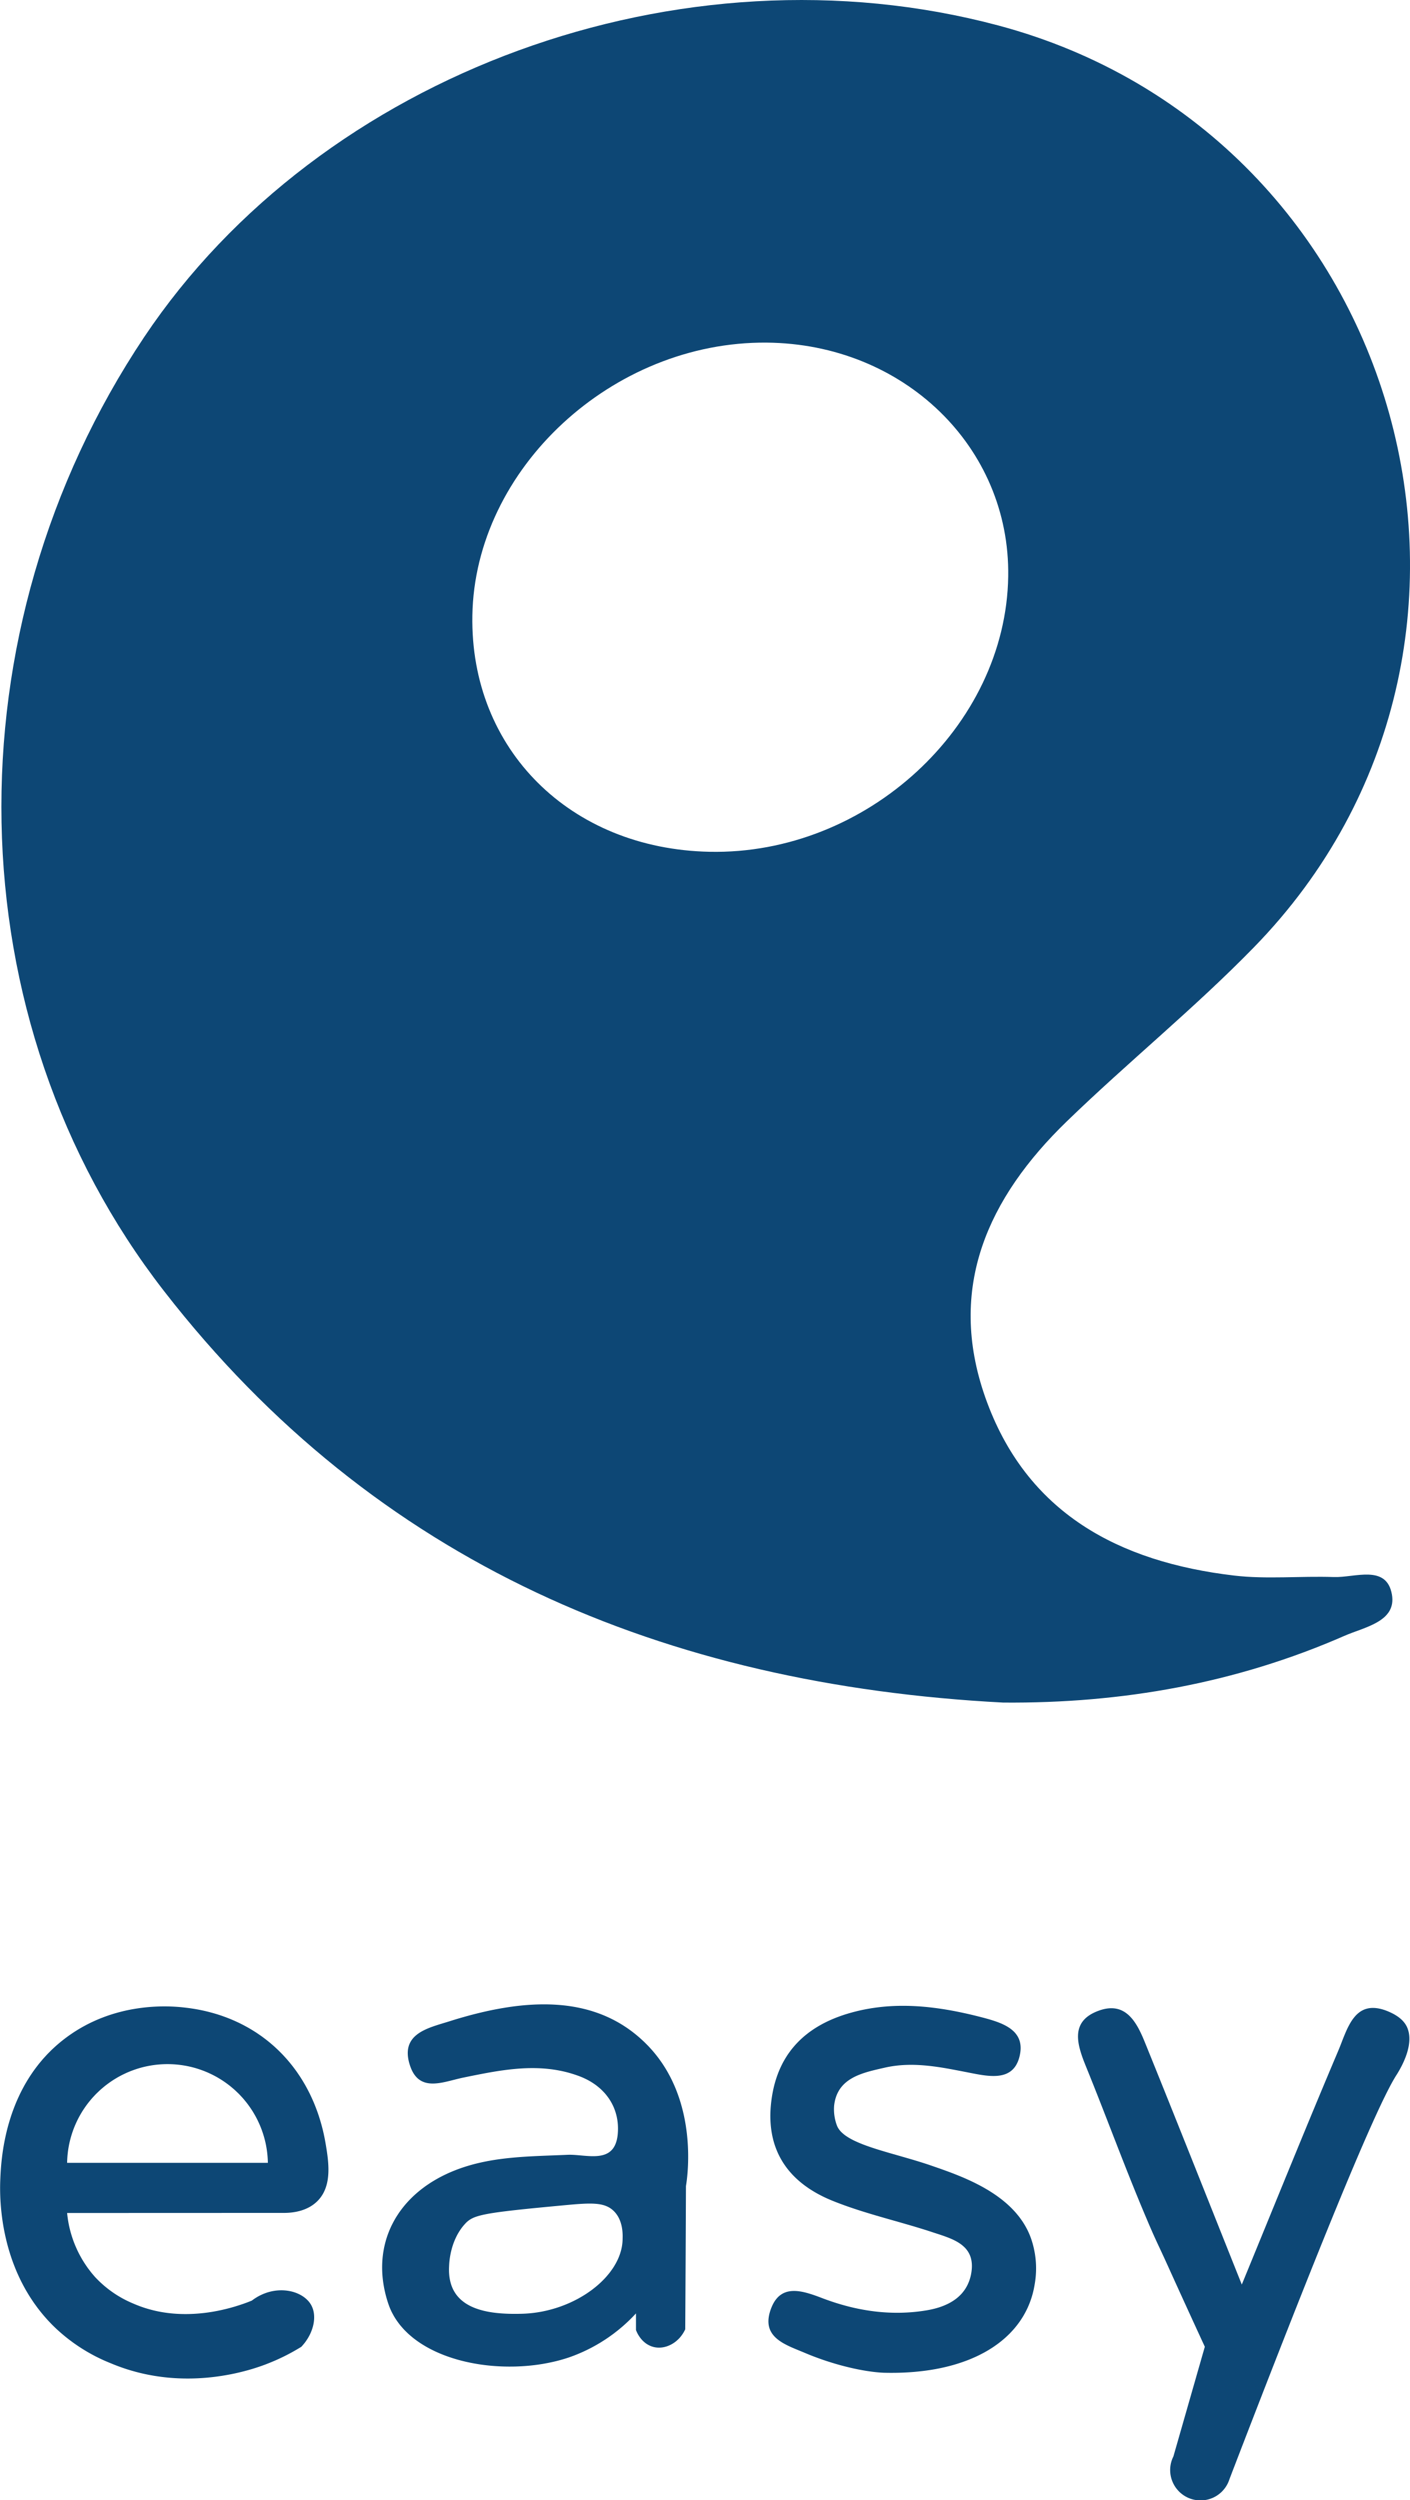 <svg xmlns="http://www.w3.org/2000/svg" viewBox="0 0 485.1 860"><defs><style>.cls-1{fill:#0d4775;}</style></defs><g id="Layer_2" data-name="Layer 2"><g id="Layer_1-2" data-name="Layer 1"><path class="cls-1" d="M345.18,585.68C228.87,579.57,129.31,538,56.44,444.13-16.07,350.76-17.86,217,49.57,116,110.41,25,234.4-20.32,343.41,8.75c140.26,37.4,189.26,213.28,88,317.11-20.46,21-43.37,39.52-64.43,59.93-27,26.17-41.3,57.08-28,94.9,14.06,39.87,46,56.61,85.59,61.29,11.3,1.33,22.88.11,34.31.51,7.26.26,18.14-4.47,20,6,1.64,9.37-9.47,11.22-16.32,14.22C425.24,579.06,386.05,586,345.18,585.68ZM162.51,211.76c-.77,46,33.64,80.25,81.59,81.25,54,1.12,102-43.14,102.77-94.75.66-44.54-36-80-83.11-80.4C210.65,117.41,163.36,161.27,162.51,211.76Z"/><path class="cls-1" d="M235.75,801.26c-2.2,4.82-7.13,7.22-11.2,6s-5.56-5.24-5.75-5.75V795.8A56.49,56.49,0,0,1,195.57,811c-22.48,7.48-55.32,1.47-62-18.6-6.61-19.86,2.71-38.15,23.68-46.09,12.24-4.63,25.14-4.48,38-5.07,6.34-.29,16.18,3.63,17.26-6.94.9-8.94-4-16.59-13.09-20.06-13.37-5.08-26.73-2.28-40.06.45-6.8,1.39-15.16,5.42-18.31-4.18-3.6-11,6.35-12.91,13.49-15.17,26.06-8.25,50.54-9.54,67.83,7.8C240.47,721.27,236.61,748.4,236,752Q235.9,776.66,235.75,801.26Zm-42.33-42.6c-27.89,2.61-30.63,3.24-33.53,6.45-5.25,5.82-5.35,13.88-5.38,14.44-.81,14.89,13,16.72,25.15,16.37,18.1-.53,34.34-12.87,34.54-25.61,0-.95.42-6.16-2.88-9.57S203.12,757.76,193.42,758.66Z"/><path class="cls-1" d="M23.09,761.26a38.55,38.55,0,0,0,9.6,22,37.57,37.57,0,0,0,13.14,9.14c17.58,7.71,35.73,1.05,40.8-1,7.87-6,17.62-3.68,20.48,1.61,2.09,3.88.76,9.83-3.44,14.27a70.63,70.63,0,0,1-11.51,5.76c-5,2-28.69,10.58-54-.07a60,60,0,0,1-19.41-12.47c-19-18.45-18.94-44-18.65-50.78.3-7,1.42-33,22.68-48.81,16.5-12.28,35.09-11,40.86-10.31,25.84,2.92,44,20.94,48.39,46.8,1.06,6.32,2.35,14.54-2.78,19.72-3.57,3.6-8.64,4.08-11.29,4.11ZM92.16,744a34.54,34.54,0,0,0-69.07,0Z"/><path class="cls-1" d="M427.23,785.87c12.08-29.39,22.41-55,33.2-80.45,3.17-7.47,5.54-18.58,17.49-13.36,3.48,1.52,5.38,3.39,6.25,5.47,2.63,6.25-2.71,14.67-3.89,16.52C473,725.61,452.62,775.68,423,852.78A10.44,10.44,0,1,1,403.7,845q5.4-18.85,10.81-37.73c-2.93-6.35-7.18-15.6-12.27-26.83-4.06-9-4.3-9-7.89-17.5-7.27-17.11-13.64-34.65-20.65-51.88-3.15-7.72-5.86-15.94,4.7-19.53,9-3.05,12.76,4.28,15.51,11.07C404.62,729,415.1,755.51,427.23,785.87Z"/><path class="cls-1" d="M304,816.21c-6.71-.29-17.15-2.61-27.12-6.84-6.5-2.76-15-5.18-11.82-14.64s10.83-6.85,17.89-4.16c11.57,4.4,23.58,6.22,35.85,4.17,7.41-1.24,14-4.71,15.37-12.89,1.59-9.68-6.43-11.69-13.14-13.91-11.53-3.83-23.53-6.38-34.74-10.94-14.58-5.94-22.83-16.83-21-33.58,1.77-16.14,10.95-26,26.06-30.64C307,688,322.6,690,338,694c6.91,1.83,15.27,4.36,12.65,13.83-2.22,8-9.92,6.58-16.4,5.32-9.85-1.9-19.69-4.19-29.78-1.9-7.78,1.77-16.44,3.46-17.5,13.11a15.89,15.89,0,0,0,1,6.88c2.6,6.54,18.91,9.05,32.32,13.68,10.74,3.71,28.39,9.66,34.14,24.31A31.31,31.31,0,0,1,356,785.64C353.05,804.7,334,817,304,816.21Z"/></g></g></svg>